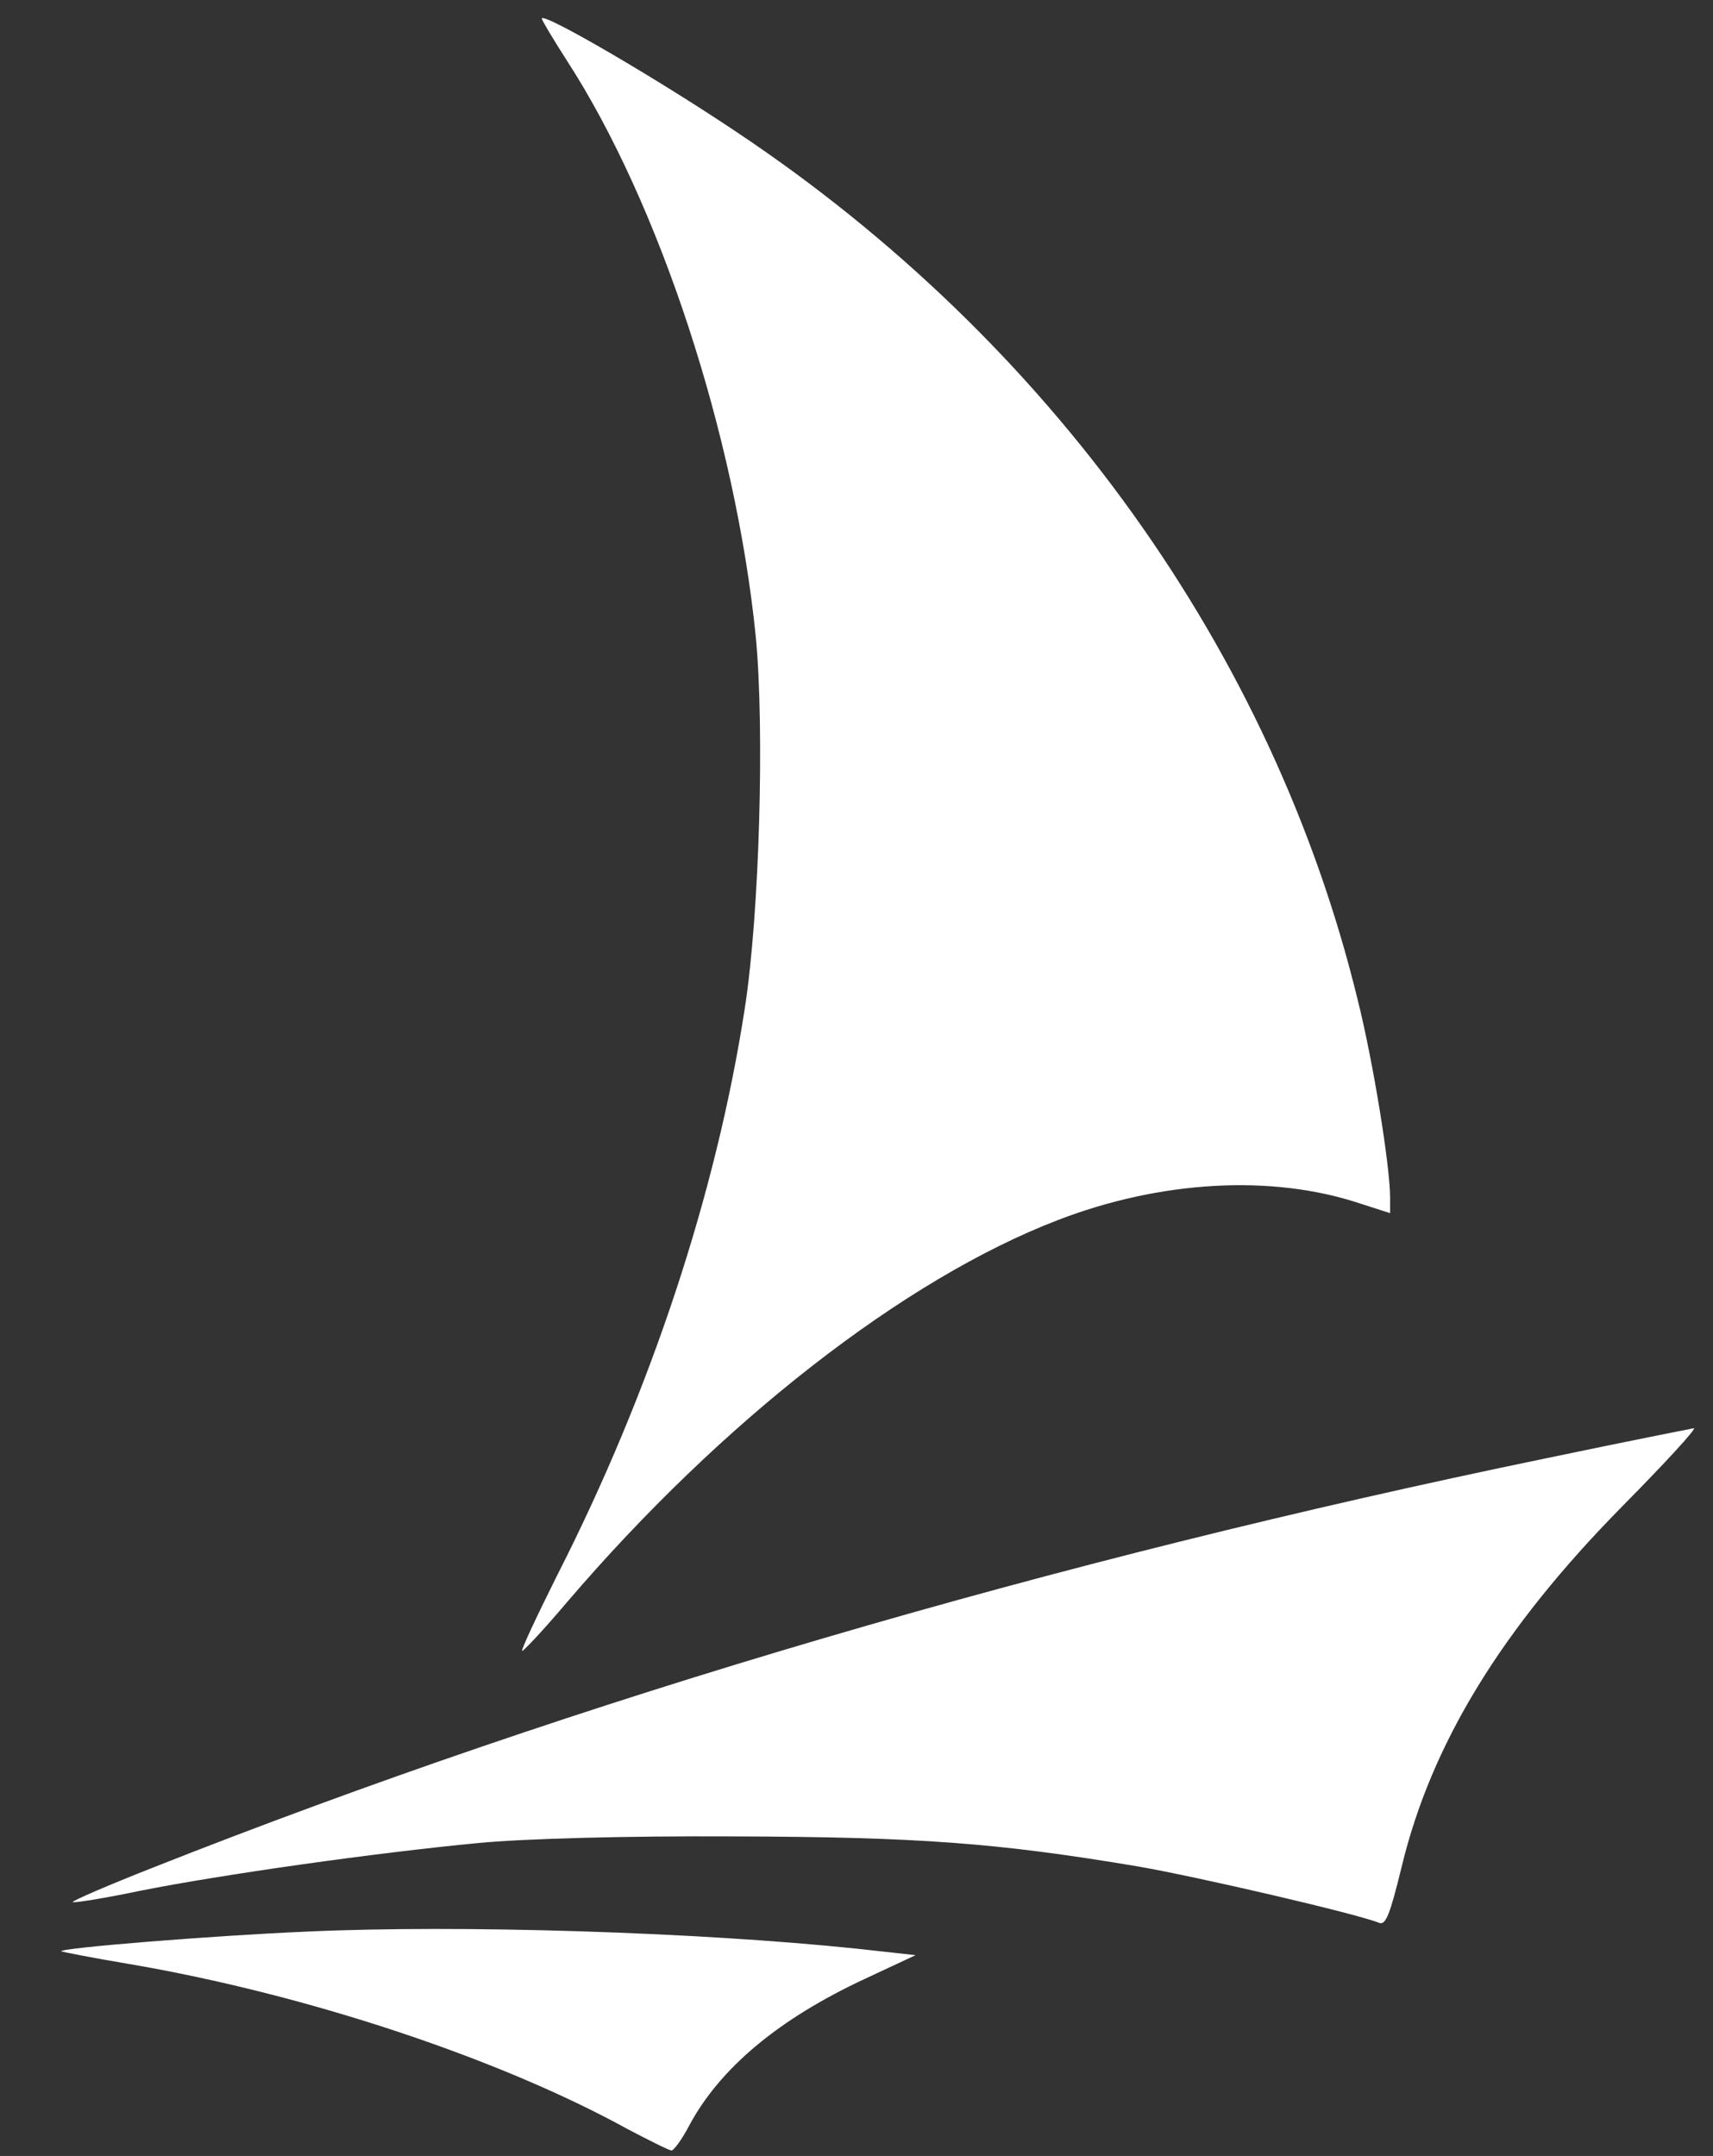<?xml version="1.0" standalone="no"?>
<!DOCTYPE svg PUBLIC "-//W3C//DTD SVG 20010904//EN" "http://www.w3.org/TR/2001/REC-SVG-20010904/DTD/svg10.dtd">
<svg version="1.0" xmlns="http://www.w3.org/2000/svg"
 width="313pt" height="394pt" viewBox="0 0 313 394"
 preserveAspectRatio="xMidYMid meet">
<rect x="0" y="0" width="313" height="394" fill="#333333" stroke="none"/>
<g transform="translate(0,394) scale(0.1,-0.1)"
fill="#ffffff20" stroke="none">
<path d="M990 3906 c0 -3 21 -38 46 -77 169 -261 308 -685 345 -1053 16 -167
7 -503 -20 -678 -52 -338 -172 -701 -343 -1037 -37 -74 -66 -136 -64 -138 1
-2 39 38 82 89 283 331 616 590 896 698 189 73 392 84 552 31 l56 -18 0 28 c0
58 -31 250 -60 365 -155 633 -561 1200 -1133 1582 -149 100 -357 221 -357 208z"/>
<path d="M2825 1275 c-901 -186 -1769 -441 -2543 -747 -84 -33 -151 -62 -149
-64 2 -2 58 7 125 21 146 29 427 69 617 87 85 8 267 13 465 12 340 -1 484 -12
740 -55 109 -19 398 -86 440 -103 12 -5 20 16 41 102 54 225 183 436 404 660
77 78 136 142 130 142 -5 -1 -127 -25 -270 -55z"/>
<path d="M560 410 c-167 -7 -453 -30 -448 -36 2 -1 57 -12 123 -23 323 -55
676 -172 912 -302 40 -21 76 -39 80 -39 4 0 19 20 32 45 56 105 163 195 322
269 l92 43 -109 12 c-289 30 -724 44 -1004 31z"/>
</g>
</svg>
